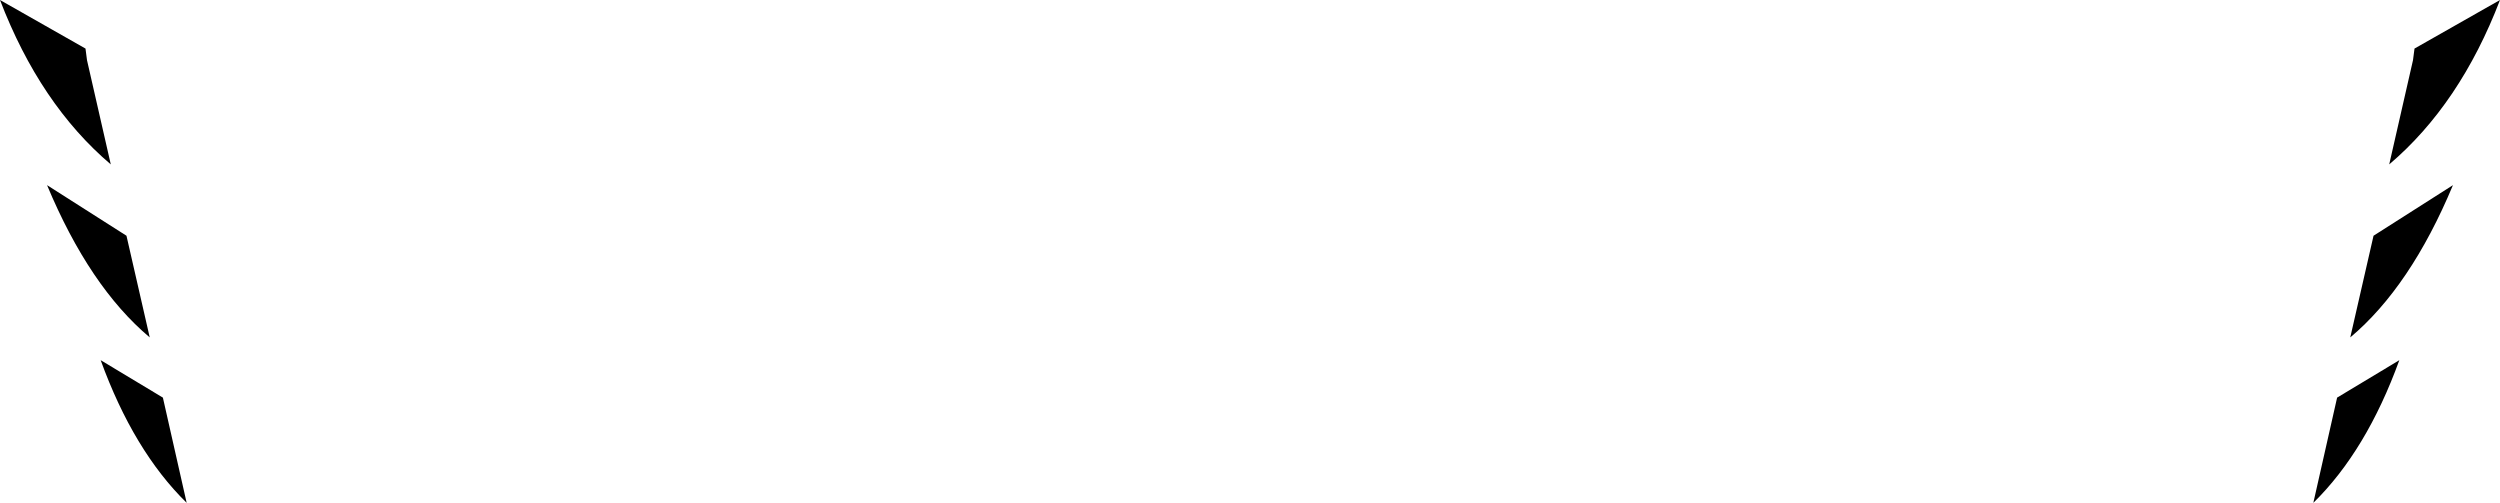 <?xml version="1.0" encoding="UTF-8" standalone="no"?>
<svg xmlns:xlink="http://www.w3.org/1999/xlink" height="49.7px" width="247.1px" xmlns="http://www.w3.org/2000/svg">
  <g transform="matrix(1.0, 0.0, 0.0, 1.0, -276.4, -303.35)">
    <path d="M514.9 309.3 L515.05 308.15 523.5 303.35 Q519.55 313.65 512.55 319.6 L514.9 309.3 M518.85 321.65 Q514.65 331.7 508.7 336.7 L511.0 326.65 518.85 321.65 M507.4 342.65 L513.55 338.95 Q510.3 347.9 505.05 353.05 L507.4 342.65 M291.2 336.7 Q285.25 331.7 281.05 321.65 L288.9 326.65 291.2 336.7 M286.35 338.95 L292.5 342.65 294.85 353.05 Q289.6 347.9 286.35 338.95 M285.0 309.3 L287.35 319.6 Q280.35 313.65 276.4 303.35 L284.85 308.15 285.0 309.3" fill="#000000" fill-rule="evenodd" stroke="none"/>
  </g>
</svg>
